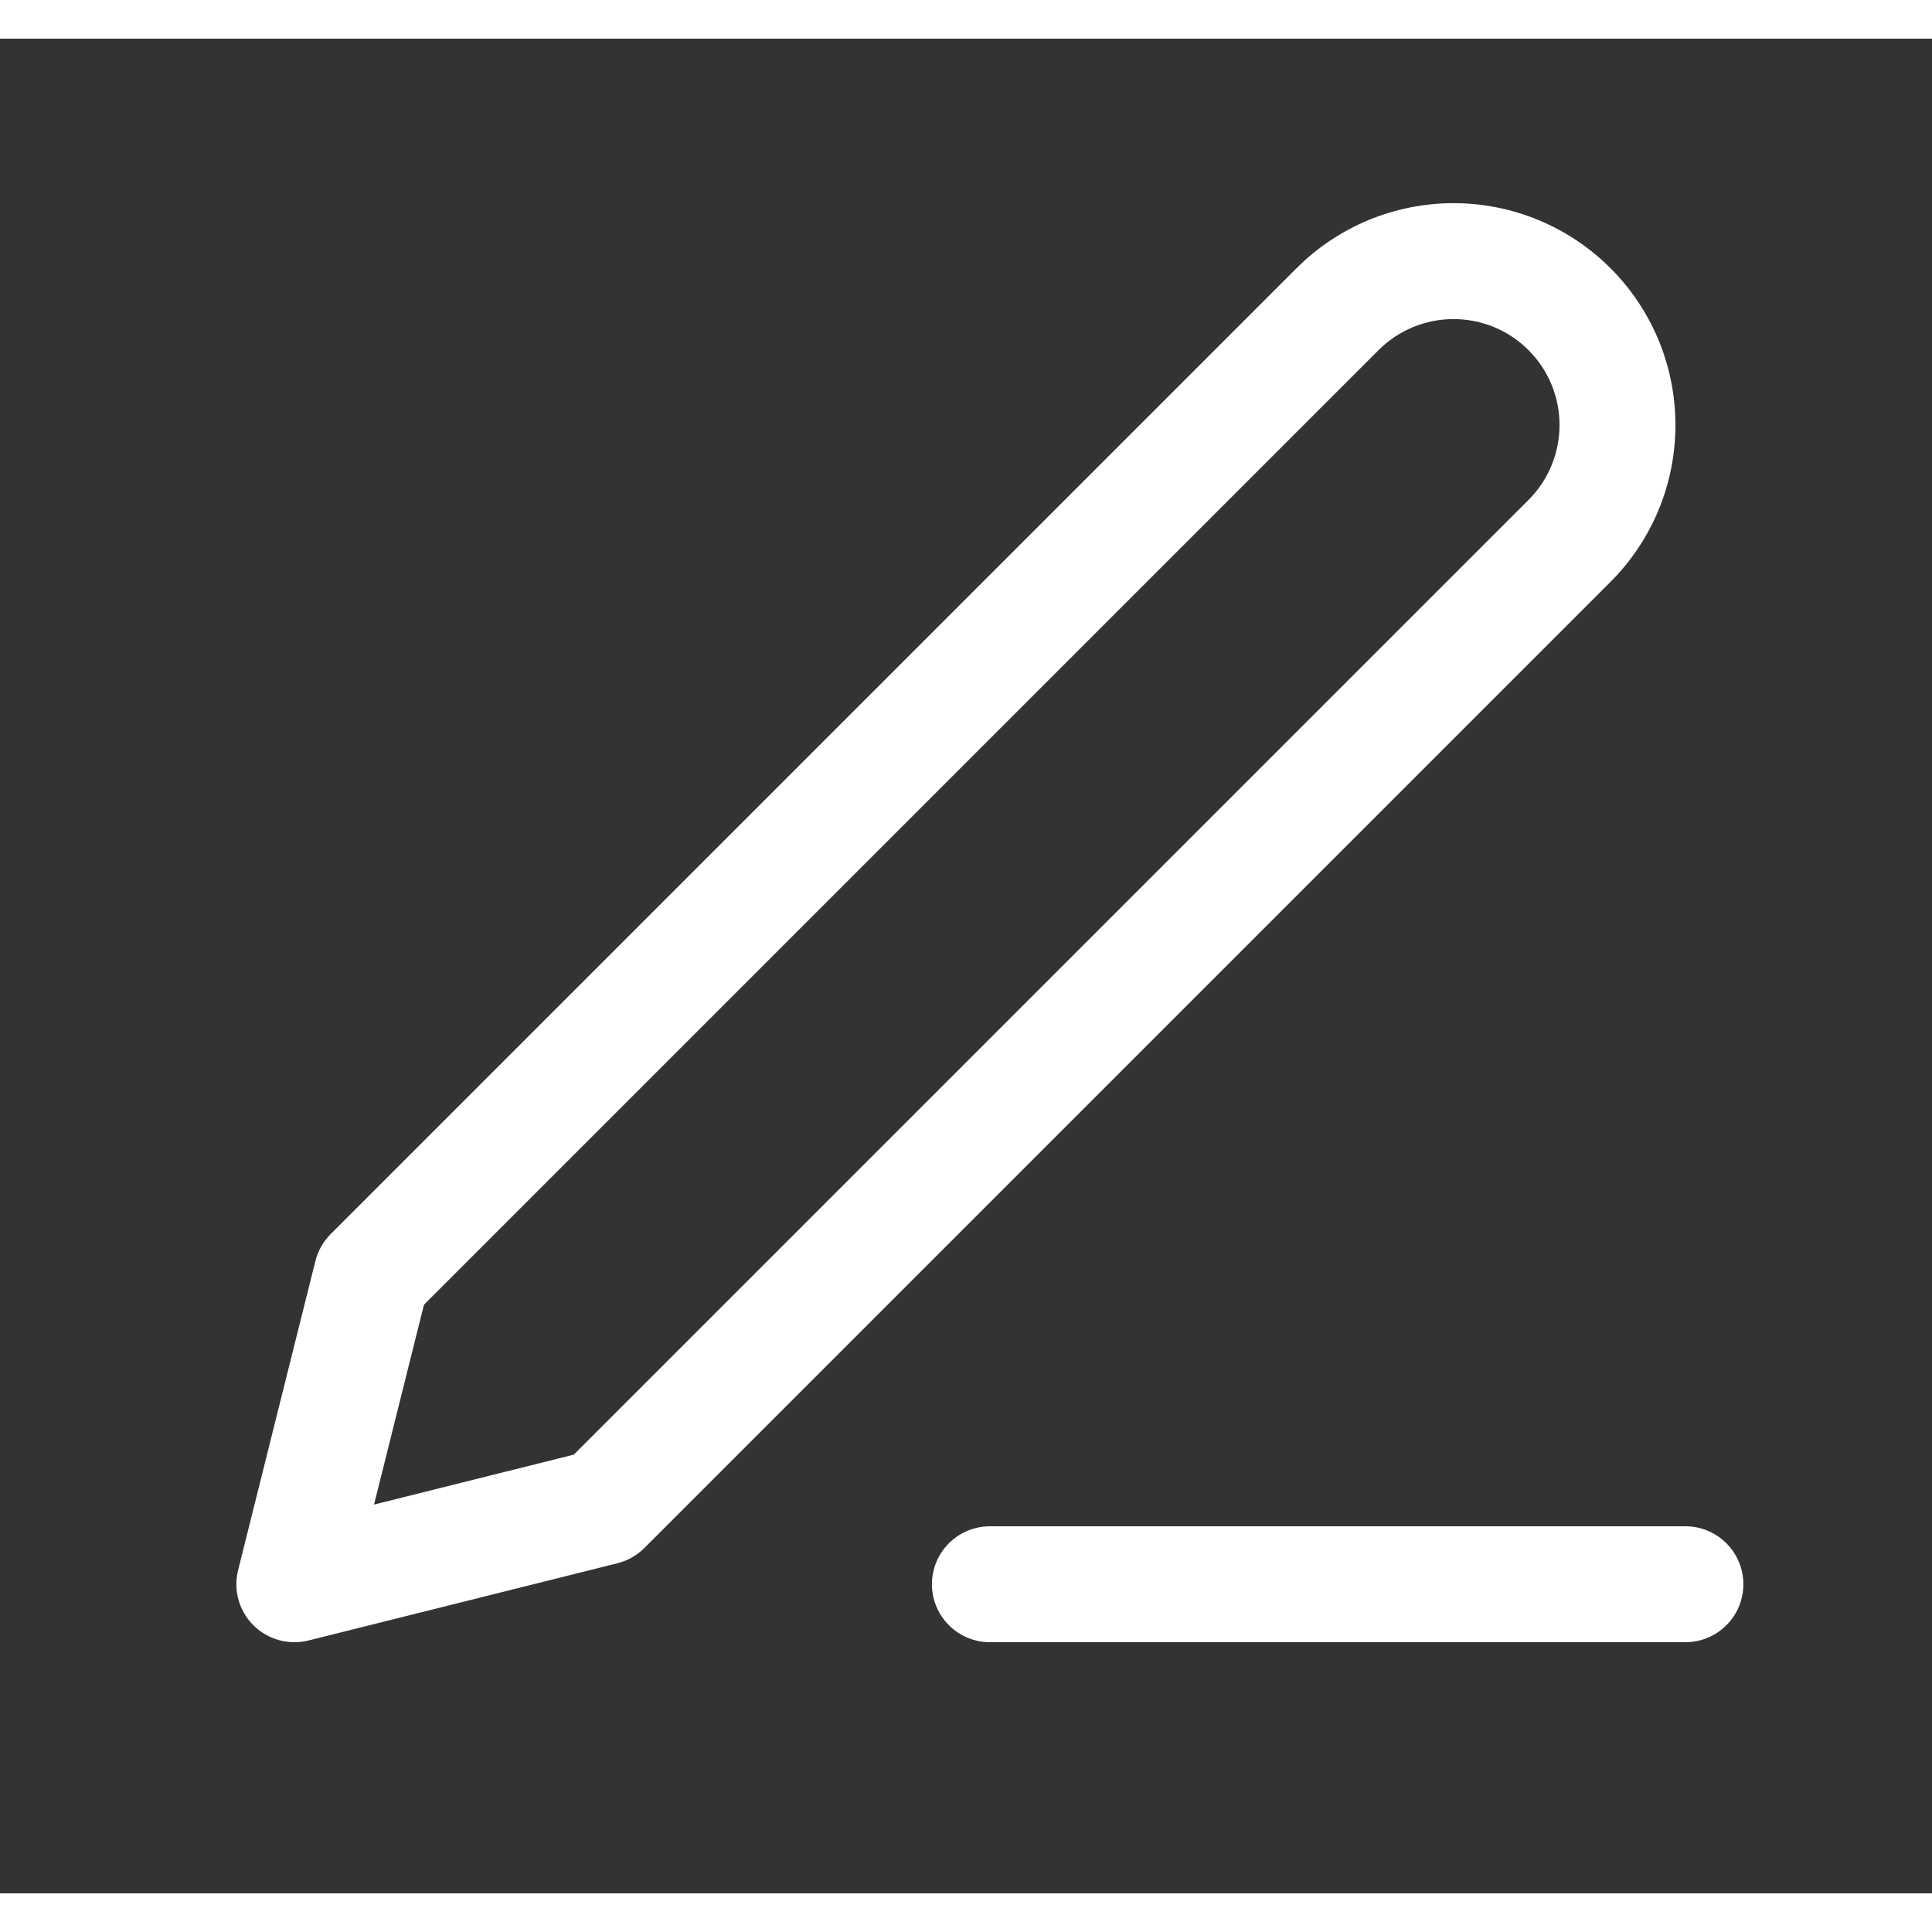 <svg width="18" height="18" viewBox="0 0 25 24" fill="none" xmlns="http://www.w3.org/2000/svg">
<rect x="0" y="0" width="25" height="24" fill="#333333" stroke="none"/>
<path d="M12.809 20H21.809" stroke="white" stroke-width="1.5" stroke-linecap="round" stroke-linejoin="round"/>
<path fill-rule="evenodd" clip-rule="evenodd" d="M18.809 3.629C18.445 3.629 18.096 3.773 17.839 4.03L5.486 16.383L4.84 18.969L7.425 18.323L19.778 5.97C19.906 5.842 20.007 5.691 20.076 5.525C20.145 5.358 20.18 5.18 20.18 5C20.18 4.82 20.145 4.642 20.076 4.475C20.007 4.309 19.906 4.158 19.778 4.03C19.651 3.903 19.5 3.802 19.334 3.733C19.167 3.664 18.989 3.629 18.809 3.629ZM16.778 2.97C17.317 2.431 18.047 2.129 18.809 2.129C19.186 2.129 19.559 2.203 19.907 2.347C20.256 2.492 20.572 2.703 20.839 2.97C21.106 3.236 21.317 3.553 21.462 3.901C21.606 4.25 21.68 4.623 21.68 5C21.68 5.377 21.606 5.75 21.462 6.099C21.317 6.447 21.106 6.764 20.839 7.03L8.339 19.53C8.243 19.626 8.123 19.695 7.991 19.728L3.991 20.728C3.735 20.791 3.465 20.717 3.278 20.53C3.092 20.344 3.017 20.074 3.081 19.818L4.081 15.818C4.114 15.686 4.182 15.566 4.278 15.47L16.778 2.97Z" fill="white"/>
</svg>
